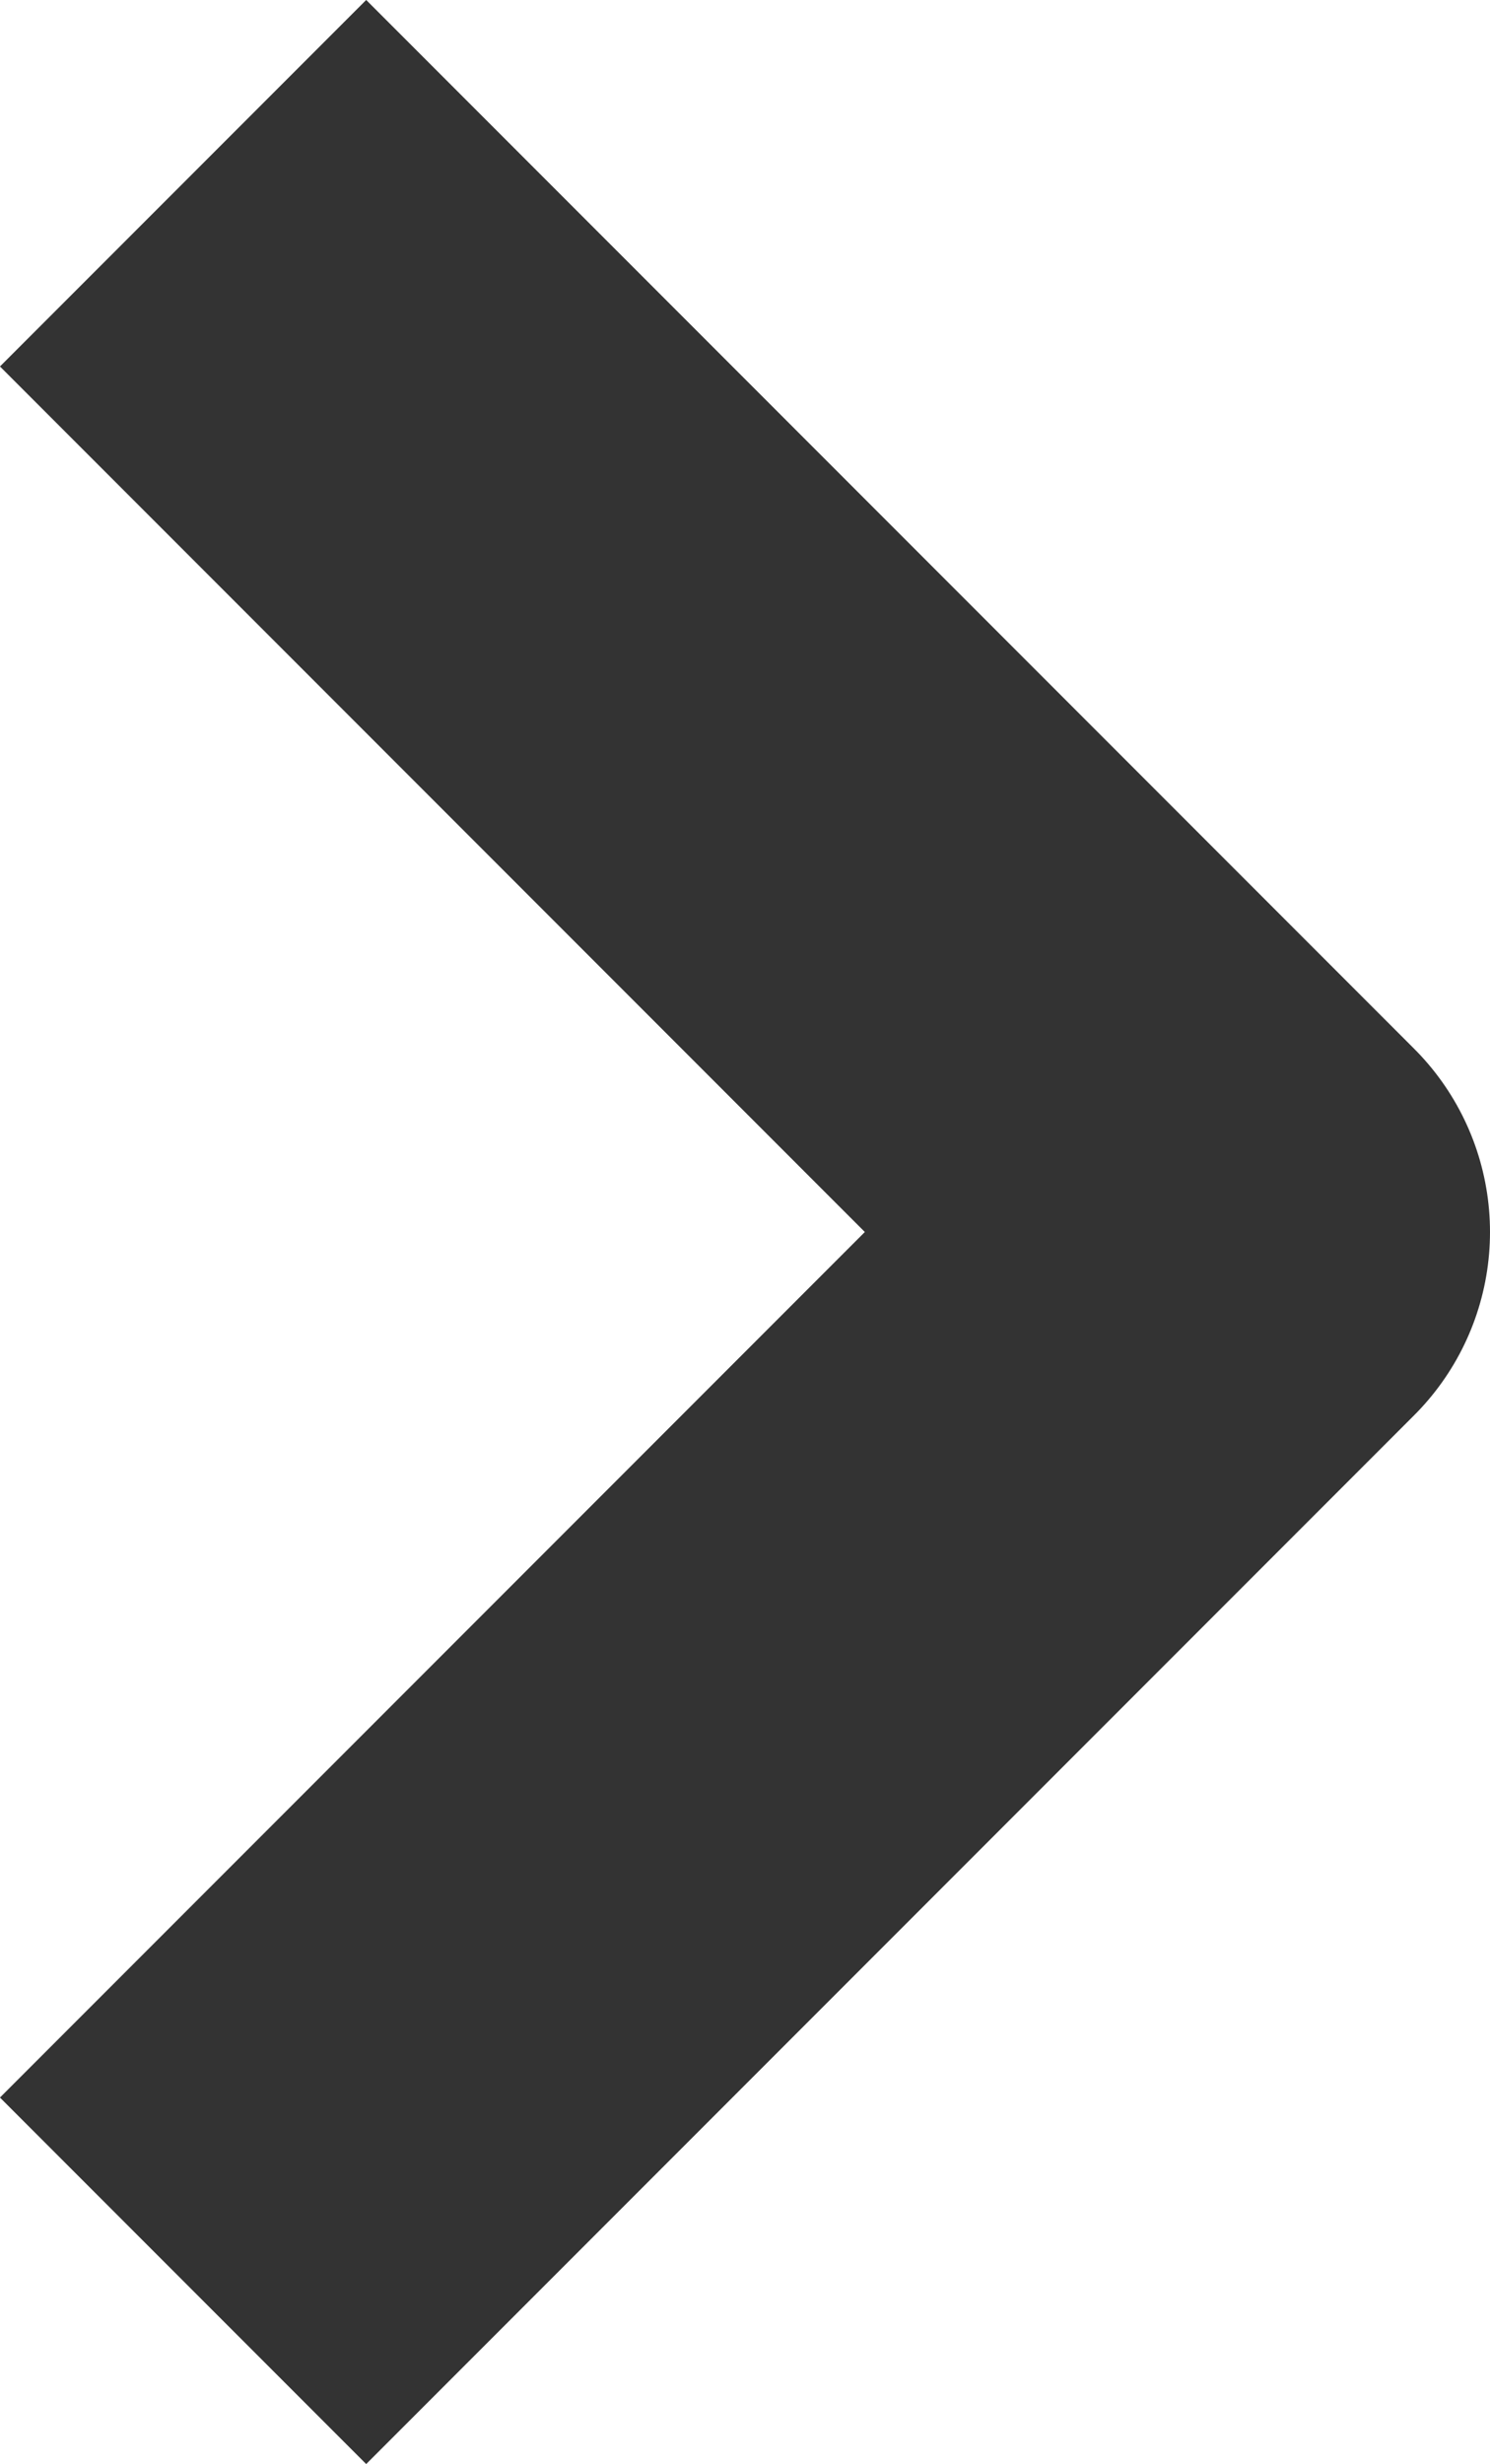 <svg xmlns="http://www.w3.org/2000/svg" width="5.754" height="9.508" viewBox="0 0 5.754 9.508"><path d="M0,8.094,4.047,4.047,0,0" transform="translate(0.707 0.707)" fill="none" stroke="#333" stroke-linejoin="round" stroke-width="2"/></svg>